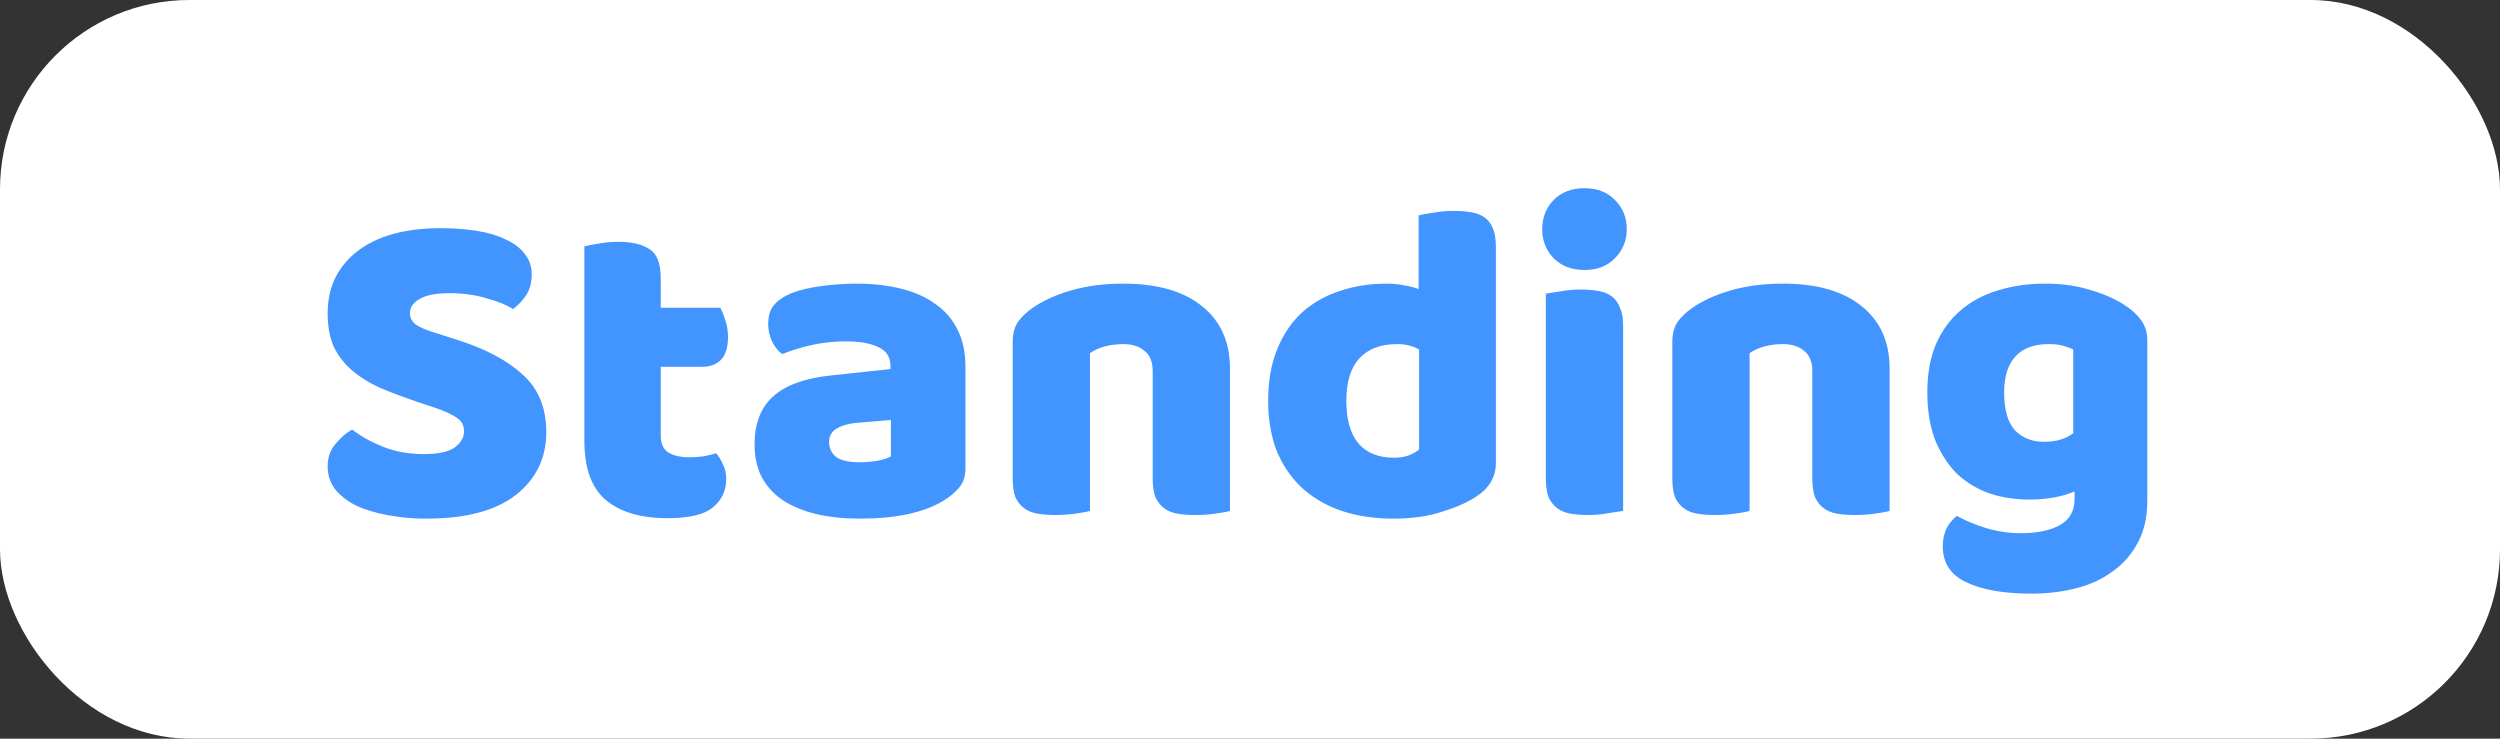 <svg width="132" height="39" viewBox="0 0 132 39" fill="none" xmlns="http://www.w3.org/2000/svg">
<rect x="0" y="0" width="132" height="39" fill="#333333" stroke="none"/>
<rect width="132" height="39" rx="10" fill="white"/>
<path d="M22.028 21.216C21.324 20.976 20.684 20.736 20.108 20.496C19.532 20.24 19.036 19.936 18.62 19.584C18.204 19.232 17.876 18.816 17.636 18.336C17.412 17.84 17.3 17.24 17.3 16.536C17.3 15.176 17.82 14.088 18.86 13.272C19.916 12.456 21.388 12.048 23.276 12.048C23.964 12.048 24.604 12.096 25.196 12.192C25.788 12.288 26.292 12.44 26.708 12.648C27.14 12.84 27.476 13.096 27.716 13.416C27.956 13.72 28.076 14.08 28.076 14.496C28.076 14.912 27.98 15.272 27.788 15.576C27.596 15.864 27.364 16.112 27.092 16.32C26.74 16.096 26.268 15.904 25.676 15.744C25.084 15.568 24.436 15.48 23.732 15.48C23.012 15.48 22.484 15.584 22.148 15.792C21.812 15.984 21.644 16.232 21.644 16.536C21.644 16.776 21.748 16.976 21.956 17.136C22.164 17.28 22.476 17.416 22.892 17.544L24.164 17.952C25.668 18.432 26.82 19.048 27.62 19.8C28.436 20.536 28.844 21.544 28.844 22.824C28.844 24.184 28.308 25.288 27.236 26.136C26.164 26.968 24.588 27.384 22.508 27.384C21.772 27.384 21.084 27.32 20.444 27.192C19.82 27.08 19.268 26.912 18.788 26.688C18.324 26.448 17.956 26.16 17.684 25.824C17.428 25.472 17.3 25.072 17.3 24.624C17.3 24.16 17.436 23.768 17.708 23.448C17.98 23.112 18.276 22.856 18.596 22.68C19.044 23.032 19.588 23.336 20.228 23.592C20.884 23.848 21.596 23.976 22.364 23.976C23.148 23.976 23.7 23.856 24.02 23.616C24.34 23.376 24.5 23.096 24.5 22.776C24.5 22.456 24.372 22.216 24.116 22.056C23.86 21.88 23.5 21.712 23.036 21.552L22.028 21.216ZM34.887 22.992C34.887 23.408 35.015 23.704 35.271 23.88C35.543 24.056 35.919 24.144 36.399 24.144C36.639 24.144 36.887 24.128 37.143 24.096C37.399 24.048 37.623 23.992 37.815 23.928C37.959 24.104 38.079 24.304 38.175 24.528C38.287 24.736 38.343 24.992 38.343 25.296C38.343 25.904 38.111 26.4 37.647 26.784C37.199 27.168 36.399 27.36 35.247 27.36C33.839 27.36 32.751 27.04 31.983 26.4C31.231 25.76 30.855 24.72 30.855 23.28V13.008C31.031 12.96 31.279 12.912 31.599 12.864C31.935 12.8 32.287 12.768 32.655 12.768C33.359 12.768 33.903 12.896 34.287 13.152C34.687 13.392 34.887 13.912 34.887 14.712V16.248H38.031C38.127 16.424 38.215 16.648 38.295 16.92C38.391 17.176 38.439 17.464 38.439 17.784C38.439 18.344 38.311 18.752 38.055 19.008C37.815 19.248 37.487 19.368 37.071 19.368H34.887V22.992ZM45.408 24.408C45.68 24.408 45.976 24.384 46.296 24.336C46.632 24.272 46.88 24.192 47.04 24.096V22.176L45.312 22.32C44.864 22.352 44.496 22.448 44.208 22.608C43.92 22.768 43.776 23.008 43.776 23.328C43.776 23.648 43.896 23.912 44.136 24.12C44.392 24.312 44.816 24.408 45.408 24.408ZM45.216 14.976C46.08 14.976 46.864 15.064 47.568 15.24C48.288 15.416 48.896 15.688 49.392 16.056C49.904 16.408 50.296 16.864 50.568 17.424C50.84 17.968 50.976 18.616 50.976 19.368V24.744C50.976 25.16 50.856 25.504 50.616 25.776C50.392 26.032 50.12 26.256 49.8 26.448C48.76 27.072 47.296 27.384 45.408 27.384C44.56 27.384 43.792 27.304 43.104 27.144C42.432 26.984 41.848 26.744 41.352 26.424C40.872 26.104 40.496 25.696 40.224 25.2C39.968 24.704 39.84 24.128 39.84 23.472C39.84 22.368 40.168 21.52 40.824 20.928C41.48 20.336 42.496 19.968 43.872 19.824L47.016 19.488V19.32C47.016 18.856 46.808 18.528 46.392 18.336C45.992 18.128 45.408 18.024 44.64 18.024C44.032 18.024 43.44 18.088 42.864 18.216C42.288 18.344 41.768 18.504 41.304 18.696C41.096 18.552 40.92 18.336 40.776 18.048C40.632 17.744 40.56 17.432 40.56 17.112C40.56 16.696 40.656 16.368 40.848 16.128C41.056 15.872 41.368 15.656 41.784 15.48C42.248 15.304 42.792 15.176 43.416 15.096C44.056 15.016 44.656 14.976 45.216 14.976ZM60.863 19.608C60.863 19.112 60.719 18.752 60.431 18.528C60.159 18.288 59.783 18.168 59.303 18.168C58.983 18.168 58.663 18.208 58.343 18.288C58.039 18.368 57.775 18.488 57.551 18.648V26.976C57.391 27.024 57.135 27.072 56.783 27.12C56.447 27.168 56.095 27.192 55.727 27.192C55.375 27.192 55.055 27.168 54.767 27.12C54.495 27.072 54.263 26.976 54.071 26.832C53.879 26.688 53.727 26.496 53.615 26.256C53.519 26 53.471 25.672 53.471 25.272V18.072C53.471 17.64 53.559 17.288 53.735 17.016C53.927 16.744 54.183 16.496 54.503 16.272C55.047 15.888 55.727 15.576 56.543 15.336C57.375 15.096 58.295 14.976 59.303 14.976C61.111 14.976 62.503 15.376 63.479 16.176C64.455 16.96 64.943 18.056 64.943 19.464V26.976C64.783 27.024 64.527 27.072 64.175 27.12C63.839 27.168 63.487 27.192 63.119 27.192C62.767 27.192 62.447 27.168 62.159 27.12C61.887 27.072 61.655 26.976 61.463 26.832C61.271 26.688 61.119 26.496 61.007 26.256C60.911 26 60.863 25.672 60.863 25.272V19.608ZM66.959 21.168C66.959 20.112 67.119 19.2 67.439 18.432C67.759 17.648 68.199 17 68.759 16.488C69.335 15.976 69.999 15.6 70.751 15.36C71.519 15.104 72.343 14.976 73.223 14.976C73.543 14.976 73.855 15.008 74.159 15.072C74.463 15.12 74.711 15.184 74.903 15.264V11.376C75.063 11.328 75.319 11.28 75.671 11.232C76.023 11.168 76.383 11.136 76.751 11.136C77.103 11.136 77.415 11.16 77.687 11.208C77.975 11.256 78.215 11.352 78.407 11.496C78.599 11.64 78.743 11.84 78.839 12.096C78.935 12.336 78.983 12.656 78.983 13.056V24.432C78.983 25.184 78.631 25.784 77.927 26.232C77.463 26.536 76.863 26.8 76.127 27.024C75.391 27.264 74.543 27.384 73.583 27.384C72.543 27.384 71.607 27.24 70.775 26.952C69.959 26.664 69.263 26.248 68.687 25.704C68.127 25.16 67.695 24.512 67.391 23.76C67.103 22.992 66.959 22.128 66.959 21.168ZM73.775 18.168C72.911 18.168 72.247 18.416 71.783 18.912C71.319 19.408 71.087 20.16 71.087 21.168C71.087 22.16 71.303 22.912 71.735 23.424C72.167 23.92 72.791 24.168 73.607 24.168C73.895 24.168 74.151 24.128 74.375 24.048C74.615 23.952 74.799 23.848 74.927 23.736V18.456C74.607 18.264 74.223 18.168 73.775 18.168ZM81.429 12.096C81.429 11.488 81.629 10.976 82.029 10.56C82.445 10.144 82.989 9.936 83.661 9.936C84.333 9.936 84.869 10.144 85.269 10.56C85.685 10.976 85.893 11.488 85.893 12.096C85.893 12.704 85.685 13.216 85.269 13.632C84.869 14.048 84.333 14.256 83.661 14.256C82.989 14.256 82.445 14.048 82.029 13.632C81.629 13.216 81.429 12.704 81.429 12.096ZM85.701 26.976C85.525 27.008 85.261 27.048 84.909 27.096C84.573 27.16 84.229 27.192 83.877 27.192C83.525 27.192 83.205 27.168 82.917 27.12C82.645 27.072 82.413 26.976 82.221 26.832C82.029 26.688 81.877 26.496 81.765 26.256C81.669 26 81.621 25.672 81.621 25.272V15.504C81.797 15.472 82.053 15.432 82.389 15.384C82.741 15.32 83.093 15.288 83.445 15.288C83.797 15.288 84.109 15.312 84.381 15.36C84.669 15.408 84.909 15.504 85.101 15.648C85.293 15.792 85.437 15.992 85.533 16.248C85.645 16.488 85.701 16.808 85.701 17.208V26.976ZM95.691 19.608C95.691 19.112 95.547 18.752 95.259 18.528C94.987 18.288 94.611 18.168 94.131 18.168C93.811 18.168 93.491 18.208 93.171 18.288C92.867 18.368 92.603 18.488 92.379 18.648V26.976C92.219 27.024 91.963 27.072 91.611 27.12C91.275 27.168 90.923 27.192 90.555 27.192C90.203 27.192 89.883 27.168 89.595 27.12C89.323 27.072 89.091 26.976 88.899 26.832C88.707 26.688 88.555 26.496 88.443 26.256C88.347 26 88.299 25.672 88.299 25.272V18.072C88.299 17.64 88.387 17.288 88.563 17.016C88.755 16.744 89.011 16.496 89.331 16.272C89.875 15.888 90.555 15.576 91.371 15.336C92.203 15.096 93.123 14.976 94.131 14.976C95.939 14.976 97.331 15.376 98.307 16.176C99.283 16.96 99.771 18.056 99.771 19.464V26.976C99.611 27.024 99.355 27.072 99.003 27.12C98.667 27.168 98.315 27.192 97.947 27.192C97.595 27.192 97.275 27.168 96.987 27.12C96.715 27.072 96.483 26.976 96.291 26.832C96.099 26.688 95.947 26.496 95.835 26.256C95.739 26 95.691 25.672 95.691 25.272V19.608ZM107.979 14.976C108.891 14.976 109.715 15.096 110.451 15.336C111.203 15.56 111.835 15.856 112.347 16.224C112.667 16.448 112.915 16.696 113.091 16.968C113.283 17.24 113.379 17.592 113.379 18.024V26.424C113.379 27.272 113.219 28 112.899 28.608C112.579 29.232 112.139 29.744 111.579 30.144C111.035 30.56 110.387 30.864 109.635 31.056C108.899 31.248 108.107 31.344 107.259 31.344C105.803 31.344 104.659 31.144 103.827 30.744C102.995 30.36 102.579 29.728 102.579 28.848C102.579 28.48 102.651 28.152 102.795 27.864C102.955 27.592 103.131 27.384 103.323 27.24C103.787 27.496 104.307 27.712 104.883 27.888C105.475 28.064 106.083 28.152 106.707 28.152C107.571 28.152 108.259 28.008 108.771 27.72C109.283 27.432 109.539 26.968 109.539 26.328V25.944C108.883 26.232 108.083 26.376 107.139 26.376C106.419 26.376 105.731 26.272 105.075 26.064C104.435 25.84 103.867 25.504 103.371 25.056C102.891 24.592 102.499 24 102.195 23.28C101.907 22.56 101.763 21.704 101.763 20.712C101.763 19.736 101.915 18.888 102.219 18.168C102.539 17.448 102.971 16.856 103.515 16.392C104.075 15.912 104.731 15.56 105.483 15.336C106.251 15.096 107.083 14.976 107.979 14.976ZM109.467 18.456C109.355 18.392 109.187 18.328 108.963 18.264C108.755 18.2 108.491 18.168 108.171 18.168C107.387 18.168 106.795 18.392 106.395 18.84C106.011 19.272 105.819 19.896 105.819 20.712C105.819 21.64 106.011 22.312 106.395 22.728C106.795 23.128 107.299 23.328 107.907 23.328C108.563 23.328 109.083 23.176 109.467 22.872V18.456Z" fill="#4294FF"/>
</svg>
